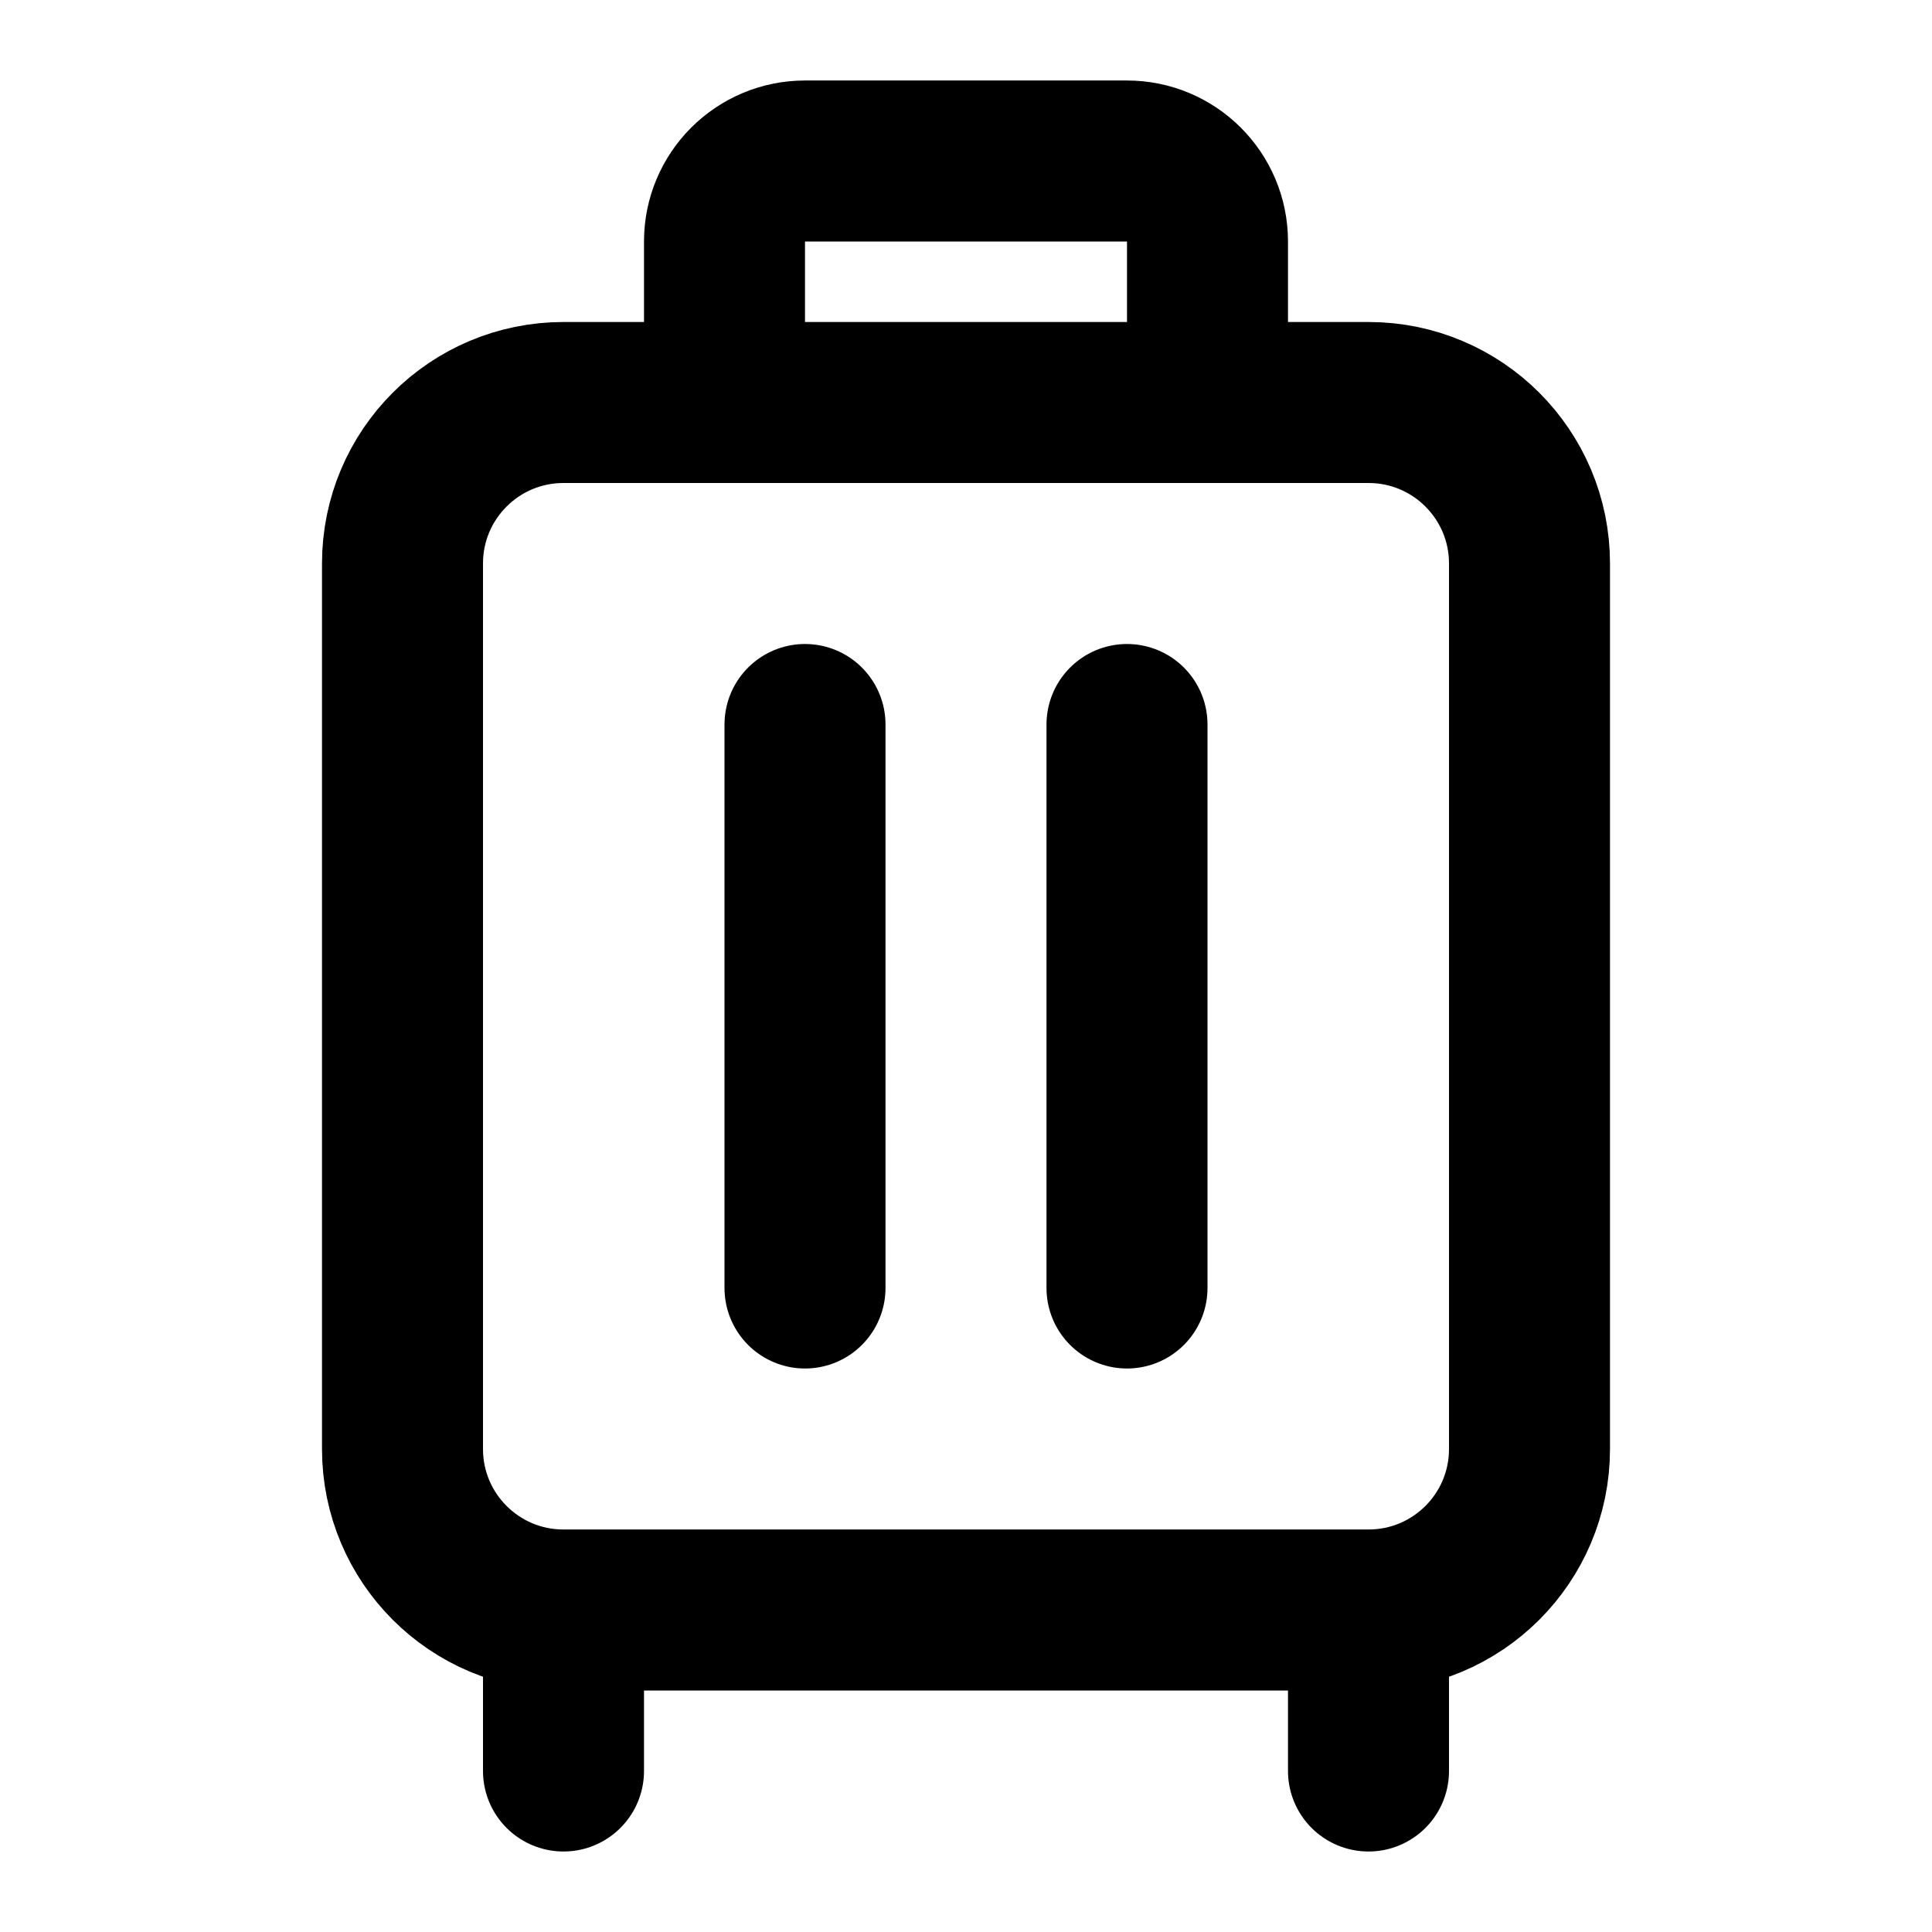 <svg width="24" height="24" viewBox="0 0 24 24" fill="none" xmlns="http://www.w3.org/2000/svg">
<path d="M7 20H17M7 20C5.895 20 5 19.105 5 18V7C5 5.895 5.895 5 7 5H17C18.105 5 19 5.895 19 7V18C19 19.105 18.105 20 17 20M7 20L7 22M17 20V22M15 5V3C15 2.448 14.552 2 14 2H10C9.448 2 9 2.448 9 3V5M10 9V16M14 9V16" stroke="black" stroke-width="2" stroke-linecap="round" stroke-linejoin="round"/>
</svg>
